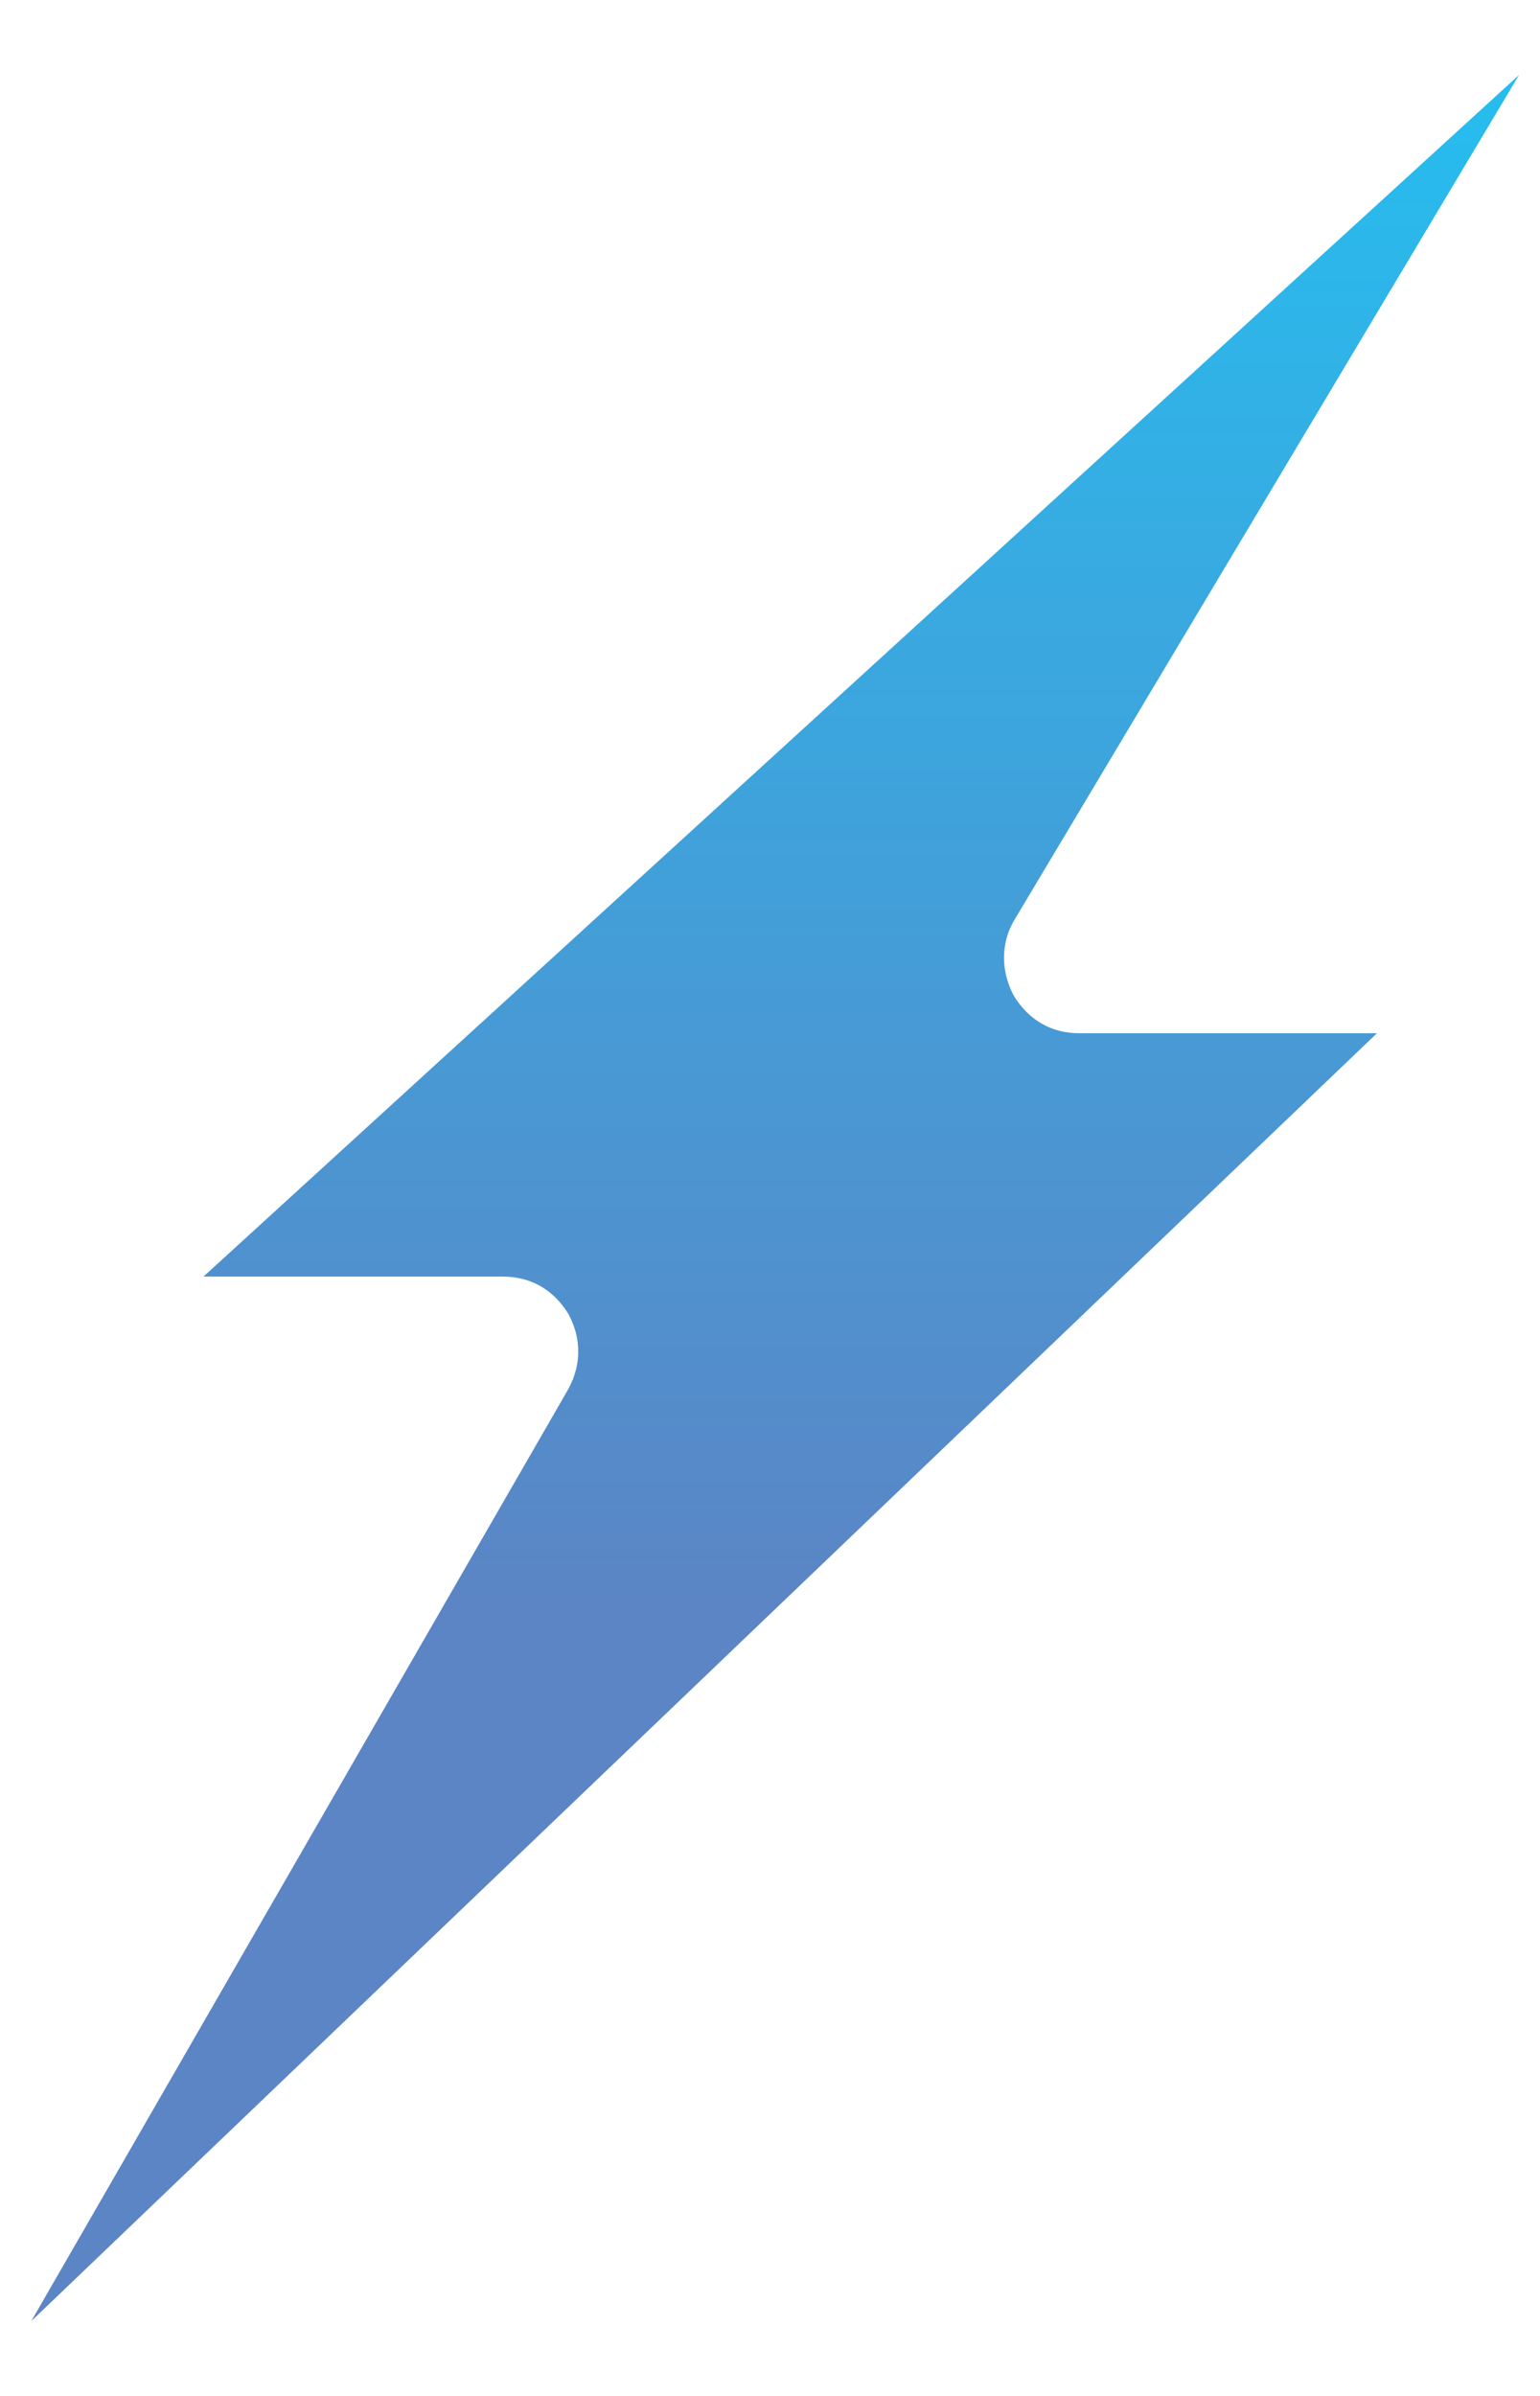<svg width="18" height="28" viewBox="0 0 18 28" fill="none" xmlns="http://www.w3.org/2000/svg">
<path fill-rule="evenodd" clip-rule="evenodd" d="M6.644 16.231L0.366 27.125L16.094 12.075H12.616C12.288 12.075 12.025 11.922 11.85 11.637C11.697 11.353 11.697 11.025 11.85 10.762L17.756 0.875L2.378 14.919H5.878C6.206 14.919 6.469 15.072 6.644 15.356C6.797 15.641 6.797 15.947 6.644 16.231Z" fill="url(#paint0_linear_83_761)"/>
<defs>
<linearGradient id="paint0_linear_83_761" x1="9.061" y1="0.875" x2="9.061" y2="27.125" gradientUnits="userSpaceOnUse">
<stop stop-color="#26BDEF"/>
<stop offset="0.681" stop-color="#5B85C5"/>
</linearGradient>
</defs>
</svg>
